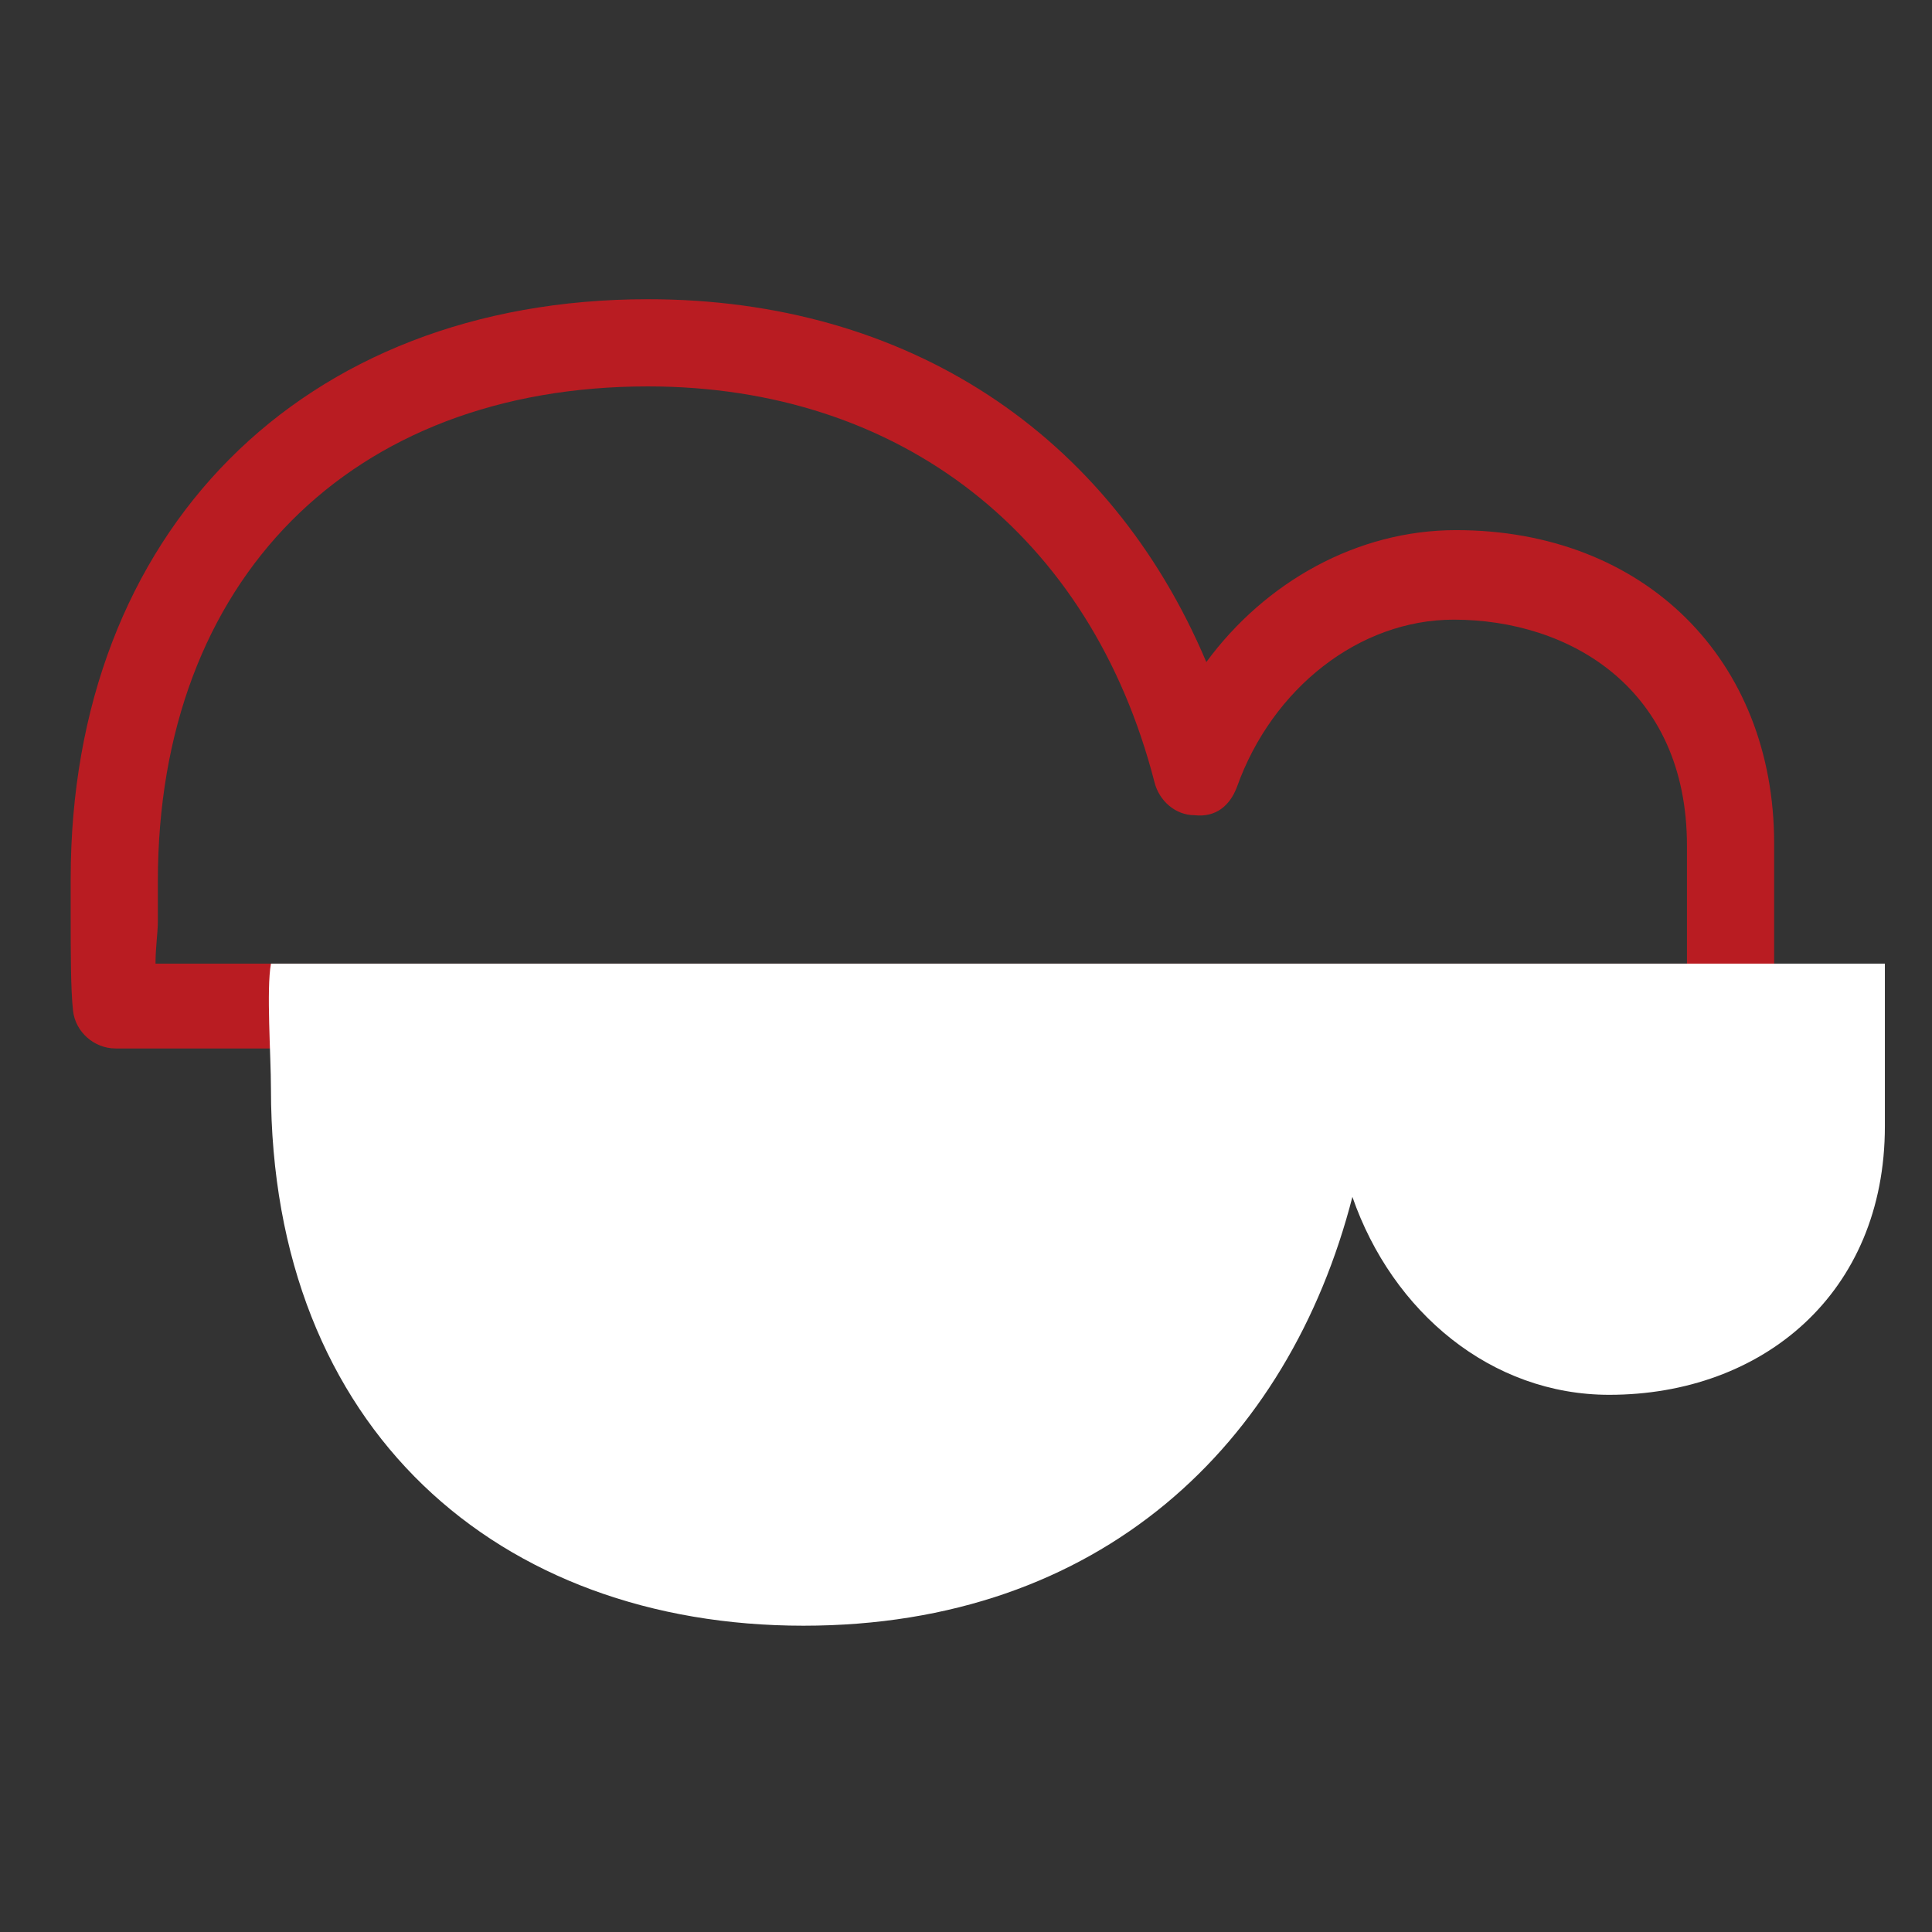 <?xml version="1.0" encoding="utf-8"?>
<!-- Generator: Adobe Illustrator 22.0.1, SVG Export Plug-In . SVG Version: 6.00 Build 0)  -->
<svg version="1.1" id="Layer_1" xmlns="http://www.w3.org/2000/svg" xmlns:xlink="http://www.w3.org/1999/xlink" x="0px" y="0px"
	 viewBox="0 0 82 82" style="enable-background:new 0 0 82 82;" xml:space="preserve">
<rect x="0" y="0" width="82" height="82" fill="#333333" stroke="none"/>
<style type="text/css">
	.st0{fill:#B91C22;}
	.st1{fill:#FFFFFF;}
</style>
<g>
	<g>
		<g>
			<path class="st0" d="M73.4,44.5H4.9c-0.9,0-1.7-0.7-1.8-1.6C3,42,3,40.4,3,38.9c0-0.6,0-1.2,0-1.6c0-14.7,9.8-24.6,24.5-24.6
				c11,0,19.6,5.7,23.7,15.4c2.5-3.4,6.4-5.6,10.6-5.6c8,0,13.5,5.5,13.5,13.3v6.9C75.2,43.7,74.4,44.5,73.4,44.5z M6.6,40.9h65v-5
				c0-6.7-5-9.6-9.9-9.6c-4,0-7.7,2.9-9.2,7.1c-0.3,0.8-0.9,1.3-1.8,1.2c-0.8,0-1.5-0.6-1.7-1.4c-2.7-10.5-10.8-16.8-21.5-16.8
				c-12.6,0-20.8,8.2-20.8,21c0,0.5,0,1.1,0,1.7C6.7,39.6,6.6,40.2,6.6,40.9z"/>
		</g>
		<g>
			<path class="st1" d="M68.3,59.2c-5,0-9.2-3.5-10.9-8.4C54.7,61.3,46.7,69,34.1,69c-12.9,0-22.6-8.3-22.6-22.8
				c0-1.4-0.2-4.2,0-5.3H80c0,2.4,0,5,0,6.9C80,54.9,74.8,59.2,68.3,59.2z"/>
		</g>
	</g>
</g>
</svg>
